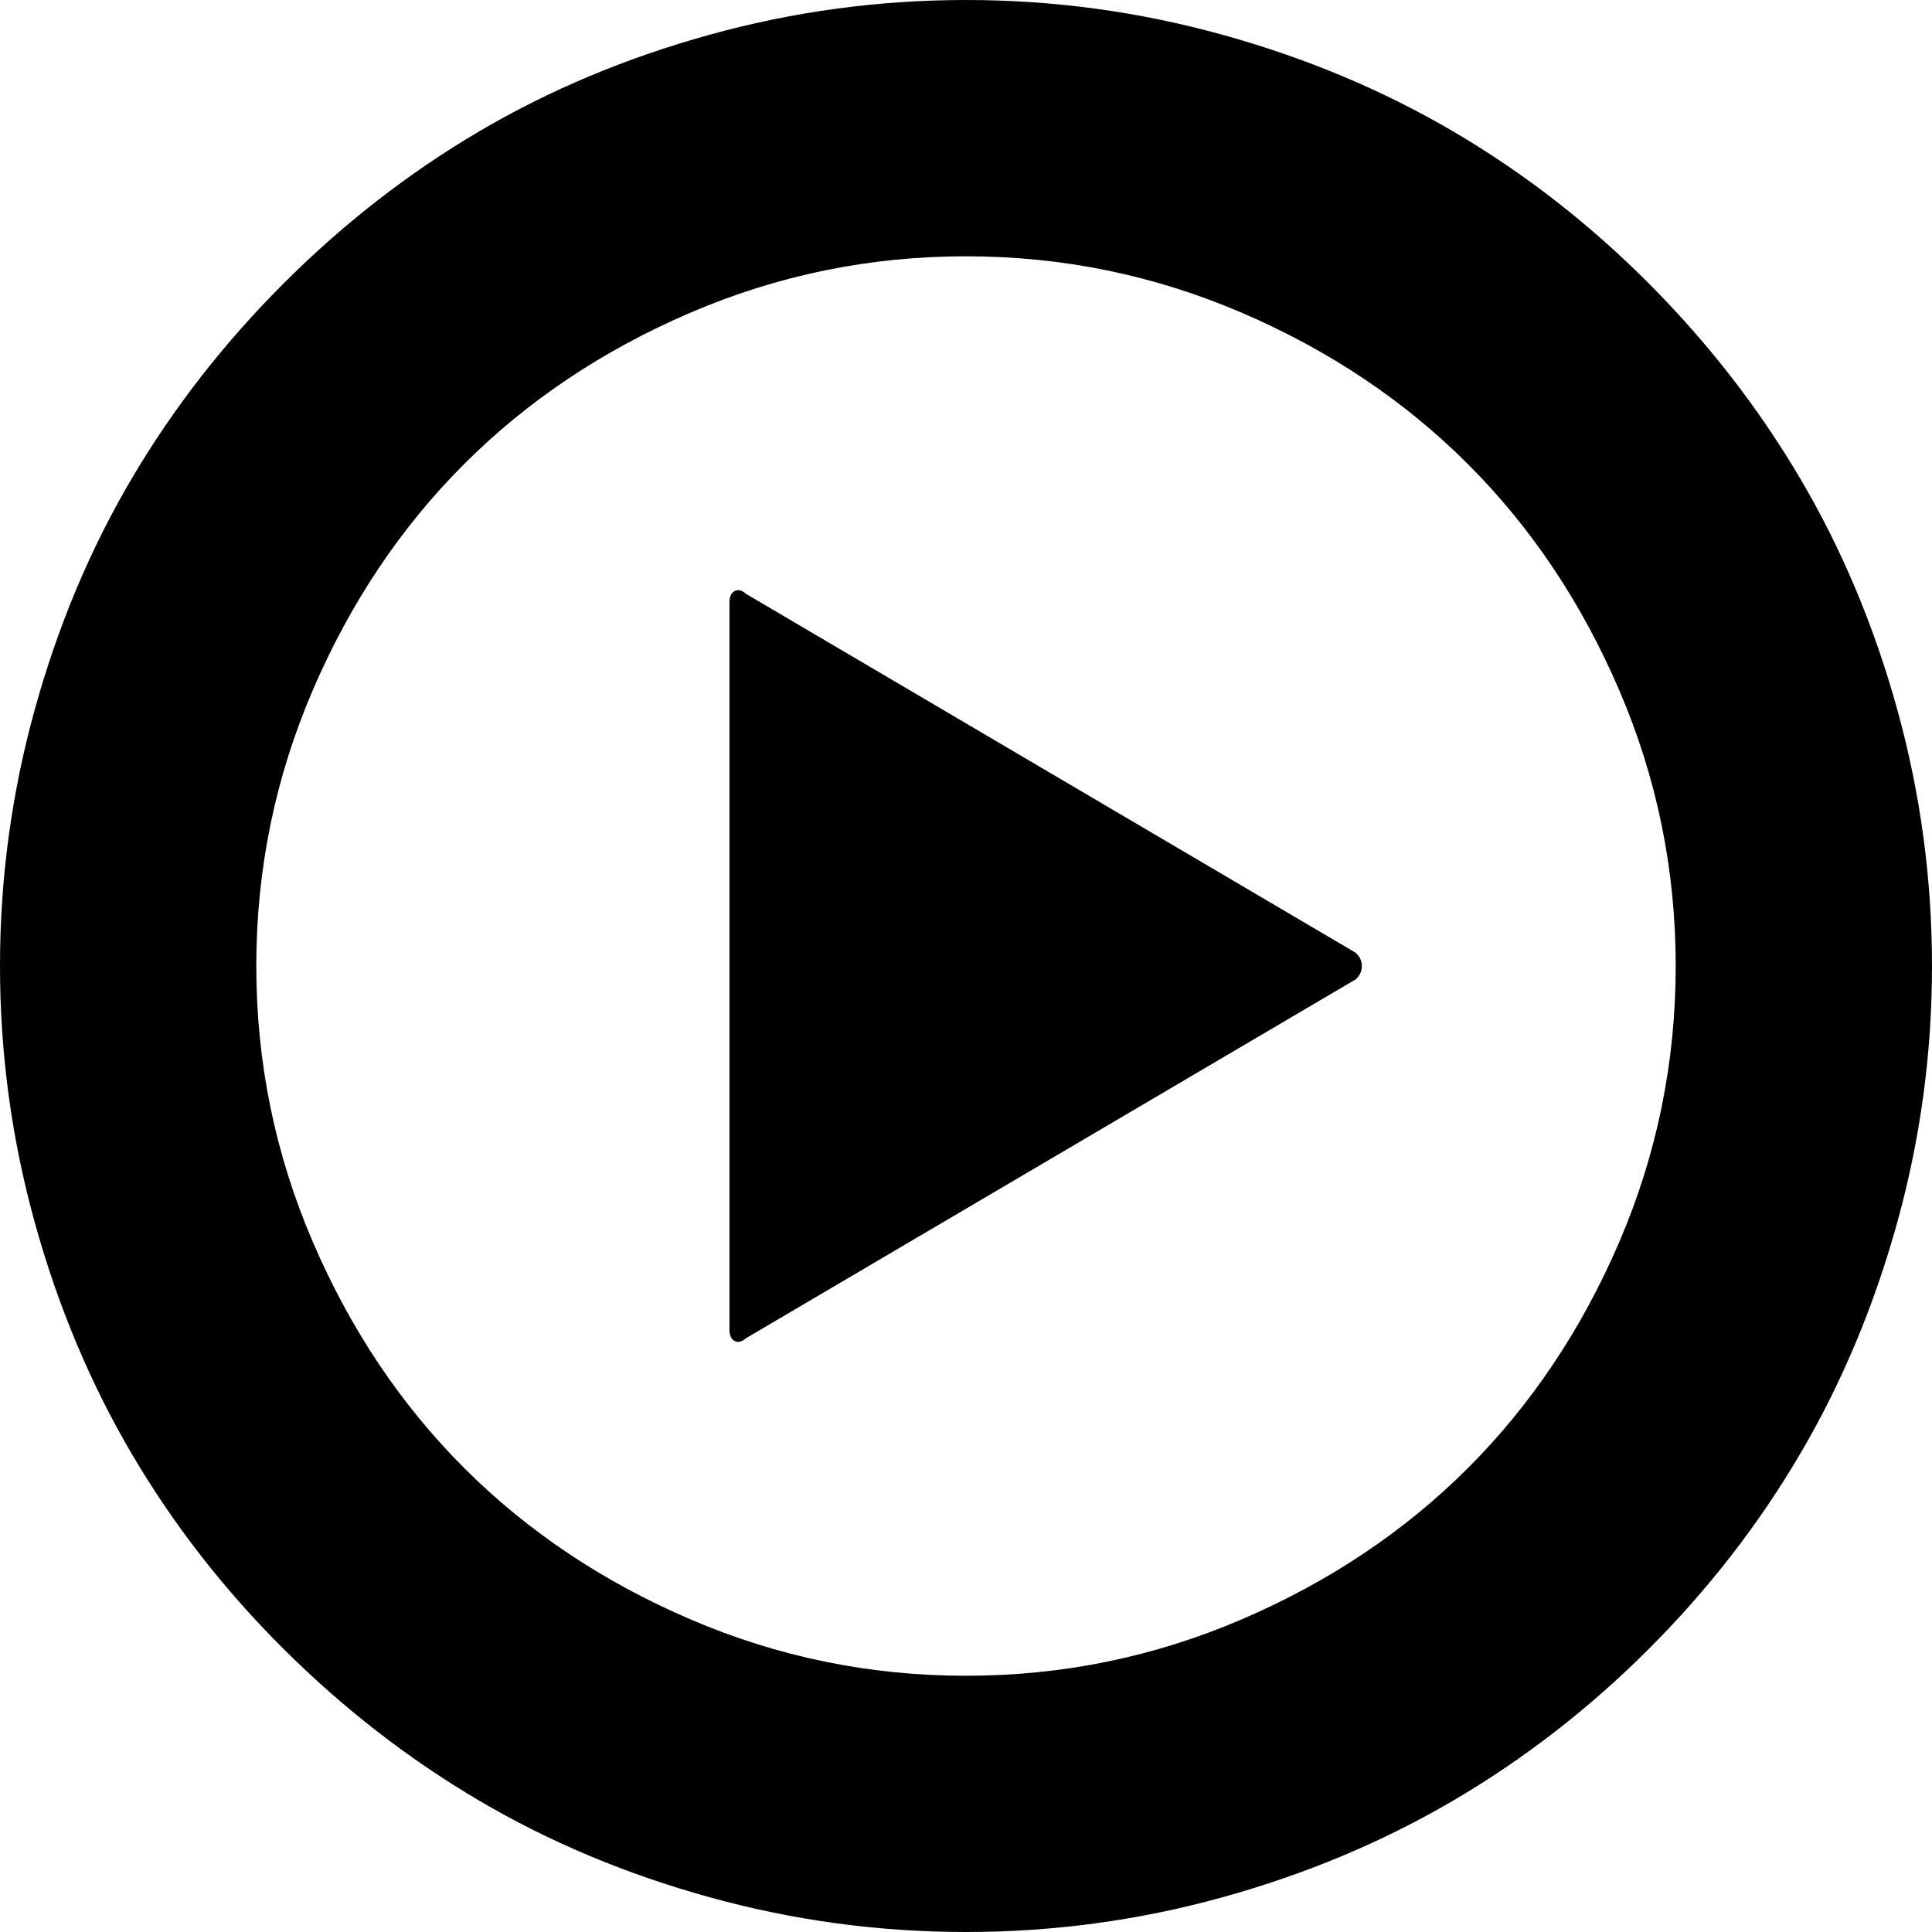 <?xml version="1.0" encoding="UTF-8" standalone="no"?>
<svg
   xmlns:dc="http://purl.org/dc/elements/1.1/"
   xmlns:cc="http://creativecommons.org/ns#"
   xmlns:rdf="http://www.w3.org/1999/02/22-rdf-syntax-ns#"
   xmlns:svg="http://www.w3.org/2000/svg"
   xmlns="http://www.w3.org/2000/svg"
   xmlns:sodipodi="http://sodipodi.sourceforge.net/DTD/sodipodi-0.dtd"
   xmlns:inkscape="http://www.inkscape.org/namespaces/inkscape"
   version="1.1"
   width="32px"
   height="32px"
   id="svg2985"
   inkscape:version="0.91 r13725"
   sodipodi:docname="play_button.svg">
  <defs
     id="defs2993" />
  <sodipodi:namedview
     pagecolor="#ffffff"
     bordercolor="#666666"
     borderopacity="1"
     objecttolerance="10"
     gridtolerance="10"
     guidetolerance="10"
     inkscape:pageopacity="0"
     inkscape:pageshadow="2"
     inkscape:window-width="1920"
     inkscape:window-height="1028"
     id="namedview2991"
     showgrid="false"
     inkscape:zoom="7.375"
     inkscape:cx="-0.20338983"
     inkscape:cy="16"
     inkscape:window-x="-8"
     inkscape:window-y="-8"
     inkscape:window-maximized="1"
     inkscape:current-layer="svg2985" />
  <g
     id="g2987"
     transform="matrix(0.013,0,0,-0.013,-0.821,32.821)" />
  <path
     d="M 0,16 Q 0,13.832 0.575,11.755 1.149,9.678 2.181,7.928 3.213,6.178 4.696,4.696 6.178,3.213 7.928,2.181 9.678,1.149 11.755,0.575 13.832,0 16,0 q 2.168,0 4.245,0.575 2.077,0.575 3.833,1.607 1.757,1.032 3.233,2.514 1.476,1.482 2.508,3.233 1.032,1.75 1.607,3.827 Q 32,13.832 32,16 q 0,2.168 -0.575,4.245 -0.575,2.077 -1.607,3.833 -1.032,1.757 -2.508,3.233 -1.476,1.476 -3.233,2.508 -1.757,1.032 -3.833,1.607 Q 18.168,32 16,32 13.832,32 11.755,31.425 9.678,30.851 7.928,29.819 6.178,28.787 4.696,27.311 3.213,25.835 2.181,24.078 1.149,22.322 0.575,20.245 0,18.168 0,16 Z m 4.245,0 q 0,2.39 0.934,4.565 0.934,2.175 2.508,3.749 1.574,1.574 3.749,2.508 2.175,0.934 4.565,0.934 2.39,0 4.565,-0.934 2.175,-0.934 3.749,-2.508 1.574,-1.574 2.508,-3.749 Q 27.755,18.39 27.755,16 q 0,-2.39 -0.934,-4.565 Q 25.887,9.26 24.313,7.687 22.74,6.113 20.565,5.179 18.39,4.245 16,4.245 q -2.39,0 -4.565,0.934 Q 9.26,6.113 7.687,7.687 6.113,9.26 5.179,11.435 4.245,13.61 4.245,16 Z m 7.837,6.021 0,-12.042 q 0,-0.144 0.085,-0.189 0.085,-0.046 0.189,0.046 l 10.096,5.943 q 0.104,0.091 0.104,0.222 0,0.131 -0.104,0.222 L 12.356,22.165 q -0.104,0.091 -0.189,0.046 -0.085,-0.046 -0.085,-0.189 z"
     id="path2989"
     inkscape:connector-curvature="0" />
</svg>
